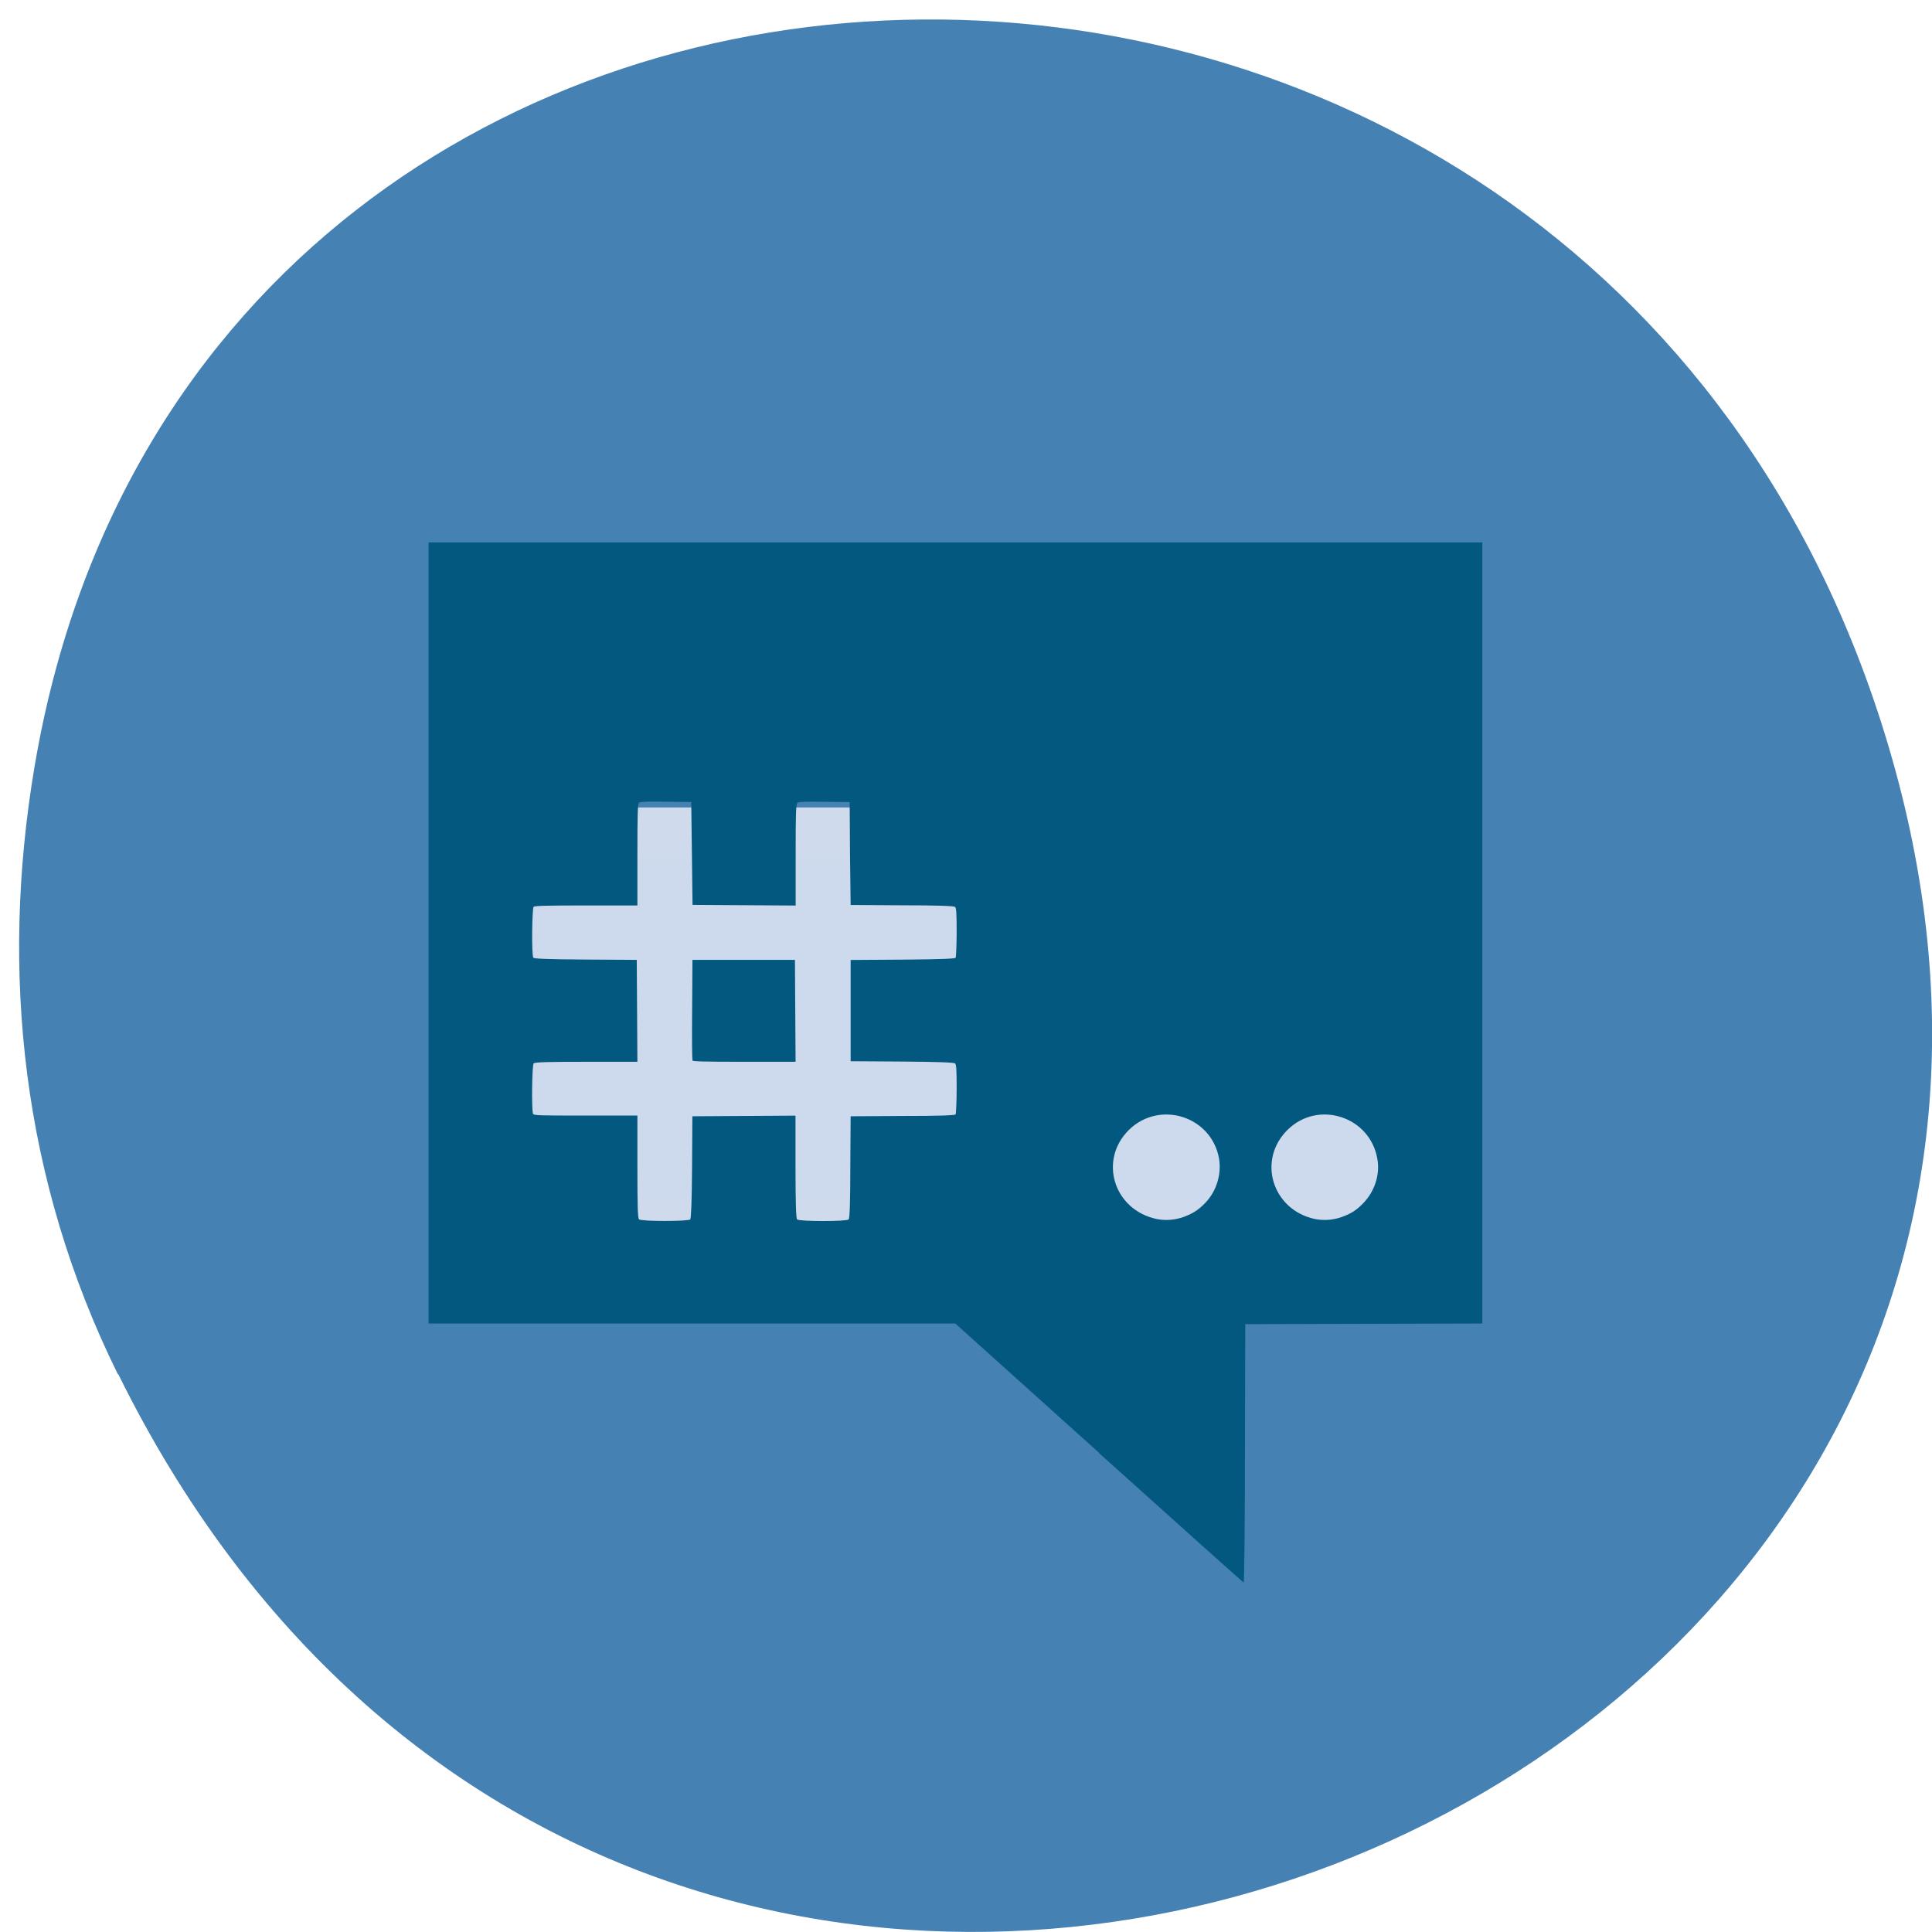 <svg xmlns="http://www.w3.org/2000/svg" viewBox="0 0 24 24"><path d="m 1.469 17.07 c 6.492 13.168 25.746 5.832 22.07 -7.523 c -3.465 -12.582 -21.05 -12.223 -23.11 -0.023 c -0.43 2.547 -0.156 5.133 1.035 7.547" fill="#4581b3"/><path d="m 62.849 897.17 h 127.05 v 55.44 h -127.05" transform="matrix(0.09 0 0 0.088 0.453 -68.59)" fill="#cdd9ec" fill-rule="evenodd" stroke="#cfdbed" stroke-width="7.511"/><path d="m 13.656 18.05 l -1.789 -1.609 h -6.543 v -9.703 h 13.09 v 9.703 l -2.945 0.008 l -0.004 1.605 c 0 0.887 -0.008 1.609 -0.016 1.605 c -0.004 0 -0.813 -0.723 -1.797 -1.609 m -5.078 -2.902 c 0.012 -0.016 0.02 -0.219 0.023 -0.652 l 0.004 -0.629 l 1.281 -0.008 v 0.637 c 0 0.473 0.008 0.641 0.02 0.652 c 0.027 0.027 0.617 0.027 0.641 0 c 0.012 -0.016 0.02 -0.219 0.02 -0.652 l 0.004 -0.629 l 0.645 -0.004 c 0.492 0 0.648 -0.008 0.66 -0.02 c 0.004 -0.012 0.012 -0.156 0.012 -0.32 c 0 -0.23 -0.004 -0.301 -0.02 -0.313 c -0.016 -0.012 -0.219 -0.02 -0.66 -0.023 l -0.637 -0.004 v -1.258 l 0.645 -0.004 c 0.492 -0.004 0.648 -0.012 0.66 -0.023 c 0.004 -0.012 0.012 -0.152 0.012 -0.316 c 0 -0.23 -0.004 -0.305 -0.02 -0.316 c -0.016 -0.012 -0.219 -0.02 -0.66 -0.02 l -0.637 -0.004 l -0.008 -0.641 l -0.004 -0.637 l -0.316 -0.004 c -0.215 -0.004 -0.316 0 -0.332 0.012 c -0.02 0.016 -0.023 0.133 -0.023 0.648 v 0.629 l -1.281 -0.008 l -0.008 -0.641 l -0.008 -0.637 l -0.313 -0.004 c -0.219 -0.004 -0.32 0 -0.336 0.012 c -0.016 0.016 -0.02 0.133 -0.02 0.648 v 0.629 h -0.637 c -0.473 0 -0.637 0.004 -0.652 0.016 c -0.02 0.023 -0.027 0.602 -0.004 0.633 c 0.008 0.012 0.16 0.02 0.648 0.023 l 0.637 0.004 l 0.008 1.266 h -0.633 c -0.477 0 -0.641 0.004 -0.656 0.02 c -0.02 0.02 -0.027 0.578 -0.008 0.625 c 0.008 0.023 0.082 0.023 0.652 0.023 h 0.645 v 0.637 c 0 0.473 0.004 0.641 0.02 0.652 c 0.027 0.027 0.617 0.027 0.641 0 m 0.023 -1.977 c -0.004 -0.008 -0.008 -0.293 -0.004 -0.633 l 0.004 -0.613 h 1.273 l 0.008 1.266 h -0.637 c -0.496 0 -0.641 -0.004 -0.645 -0.016 m 6.109 1.941 c 0.113 -0.043 0.18 -0.086 0.266 -0.176 c 0.137 -0.145 0.199 -0.352 0.168 -0.543 c -0.09 -0.527 -0.734 -0.734 -1.117 -0.363 c -0.383 0.375 -0.195 0.992 0.336 1.109 c 0.109 0.023 0.23 0.016 0.348 -0.027 m 1.965 0 c 0.117 -0.043 0.18 -0.086 0.266 -0.176 c 0.137 -0.145 0.203 -0.352 0.168 -0.543 c -0.09 -0.527 -0.734 -0.734 -1.113 -0.363 c -0.383 0.375 -0.195 0.992 0.332 1.109 c 0.113 0.023 0.23 0.016 0.348 -0.027" fill="#02587e"/></svg>